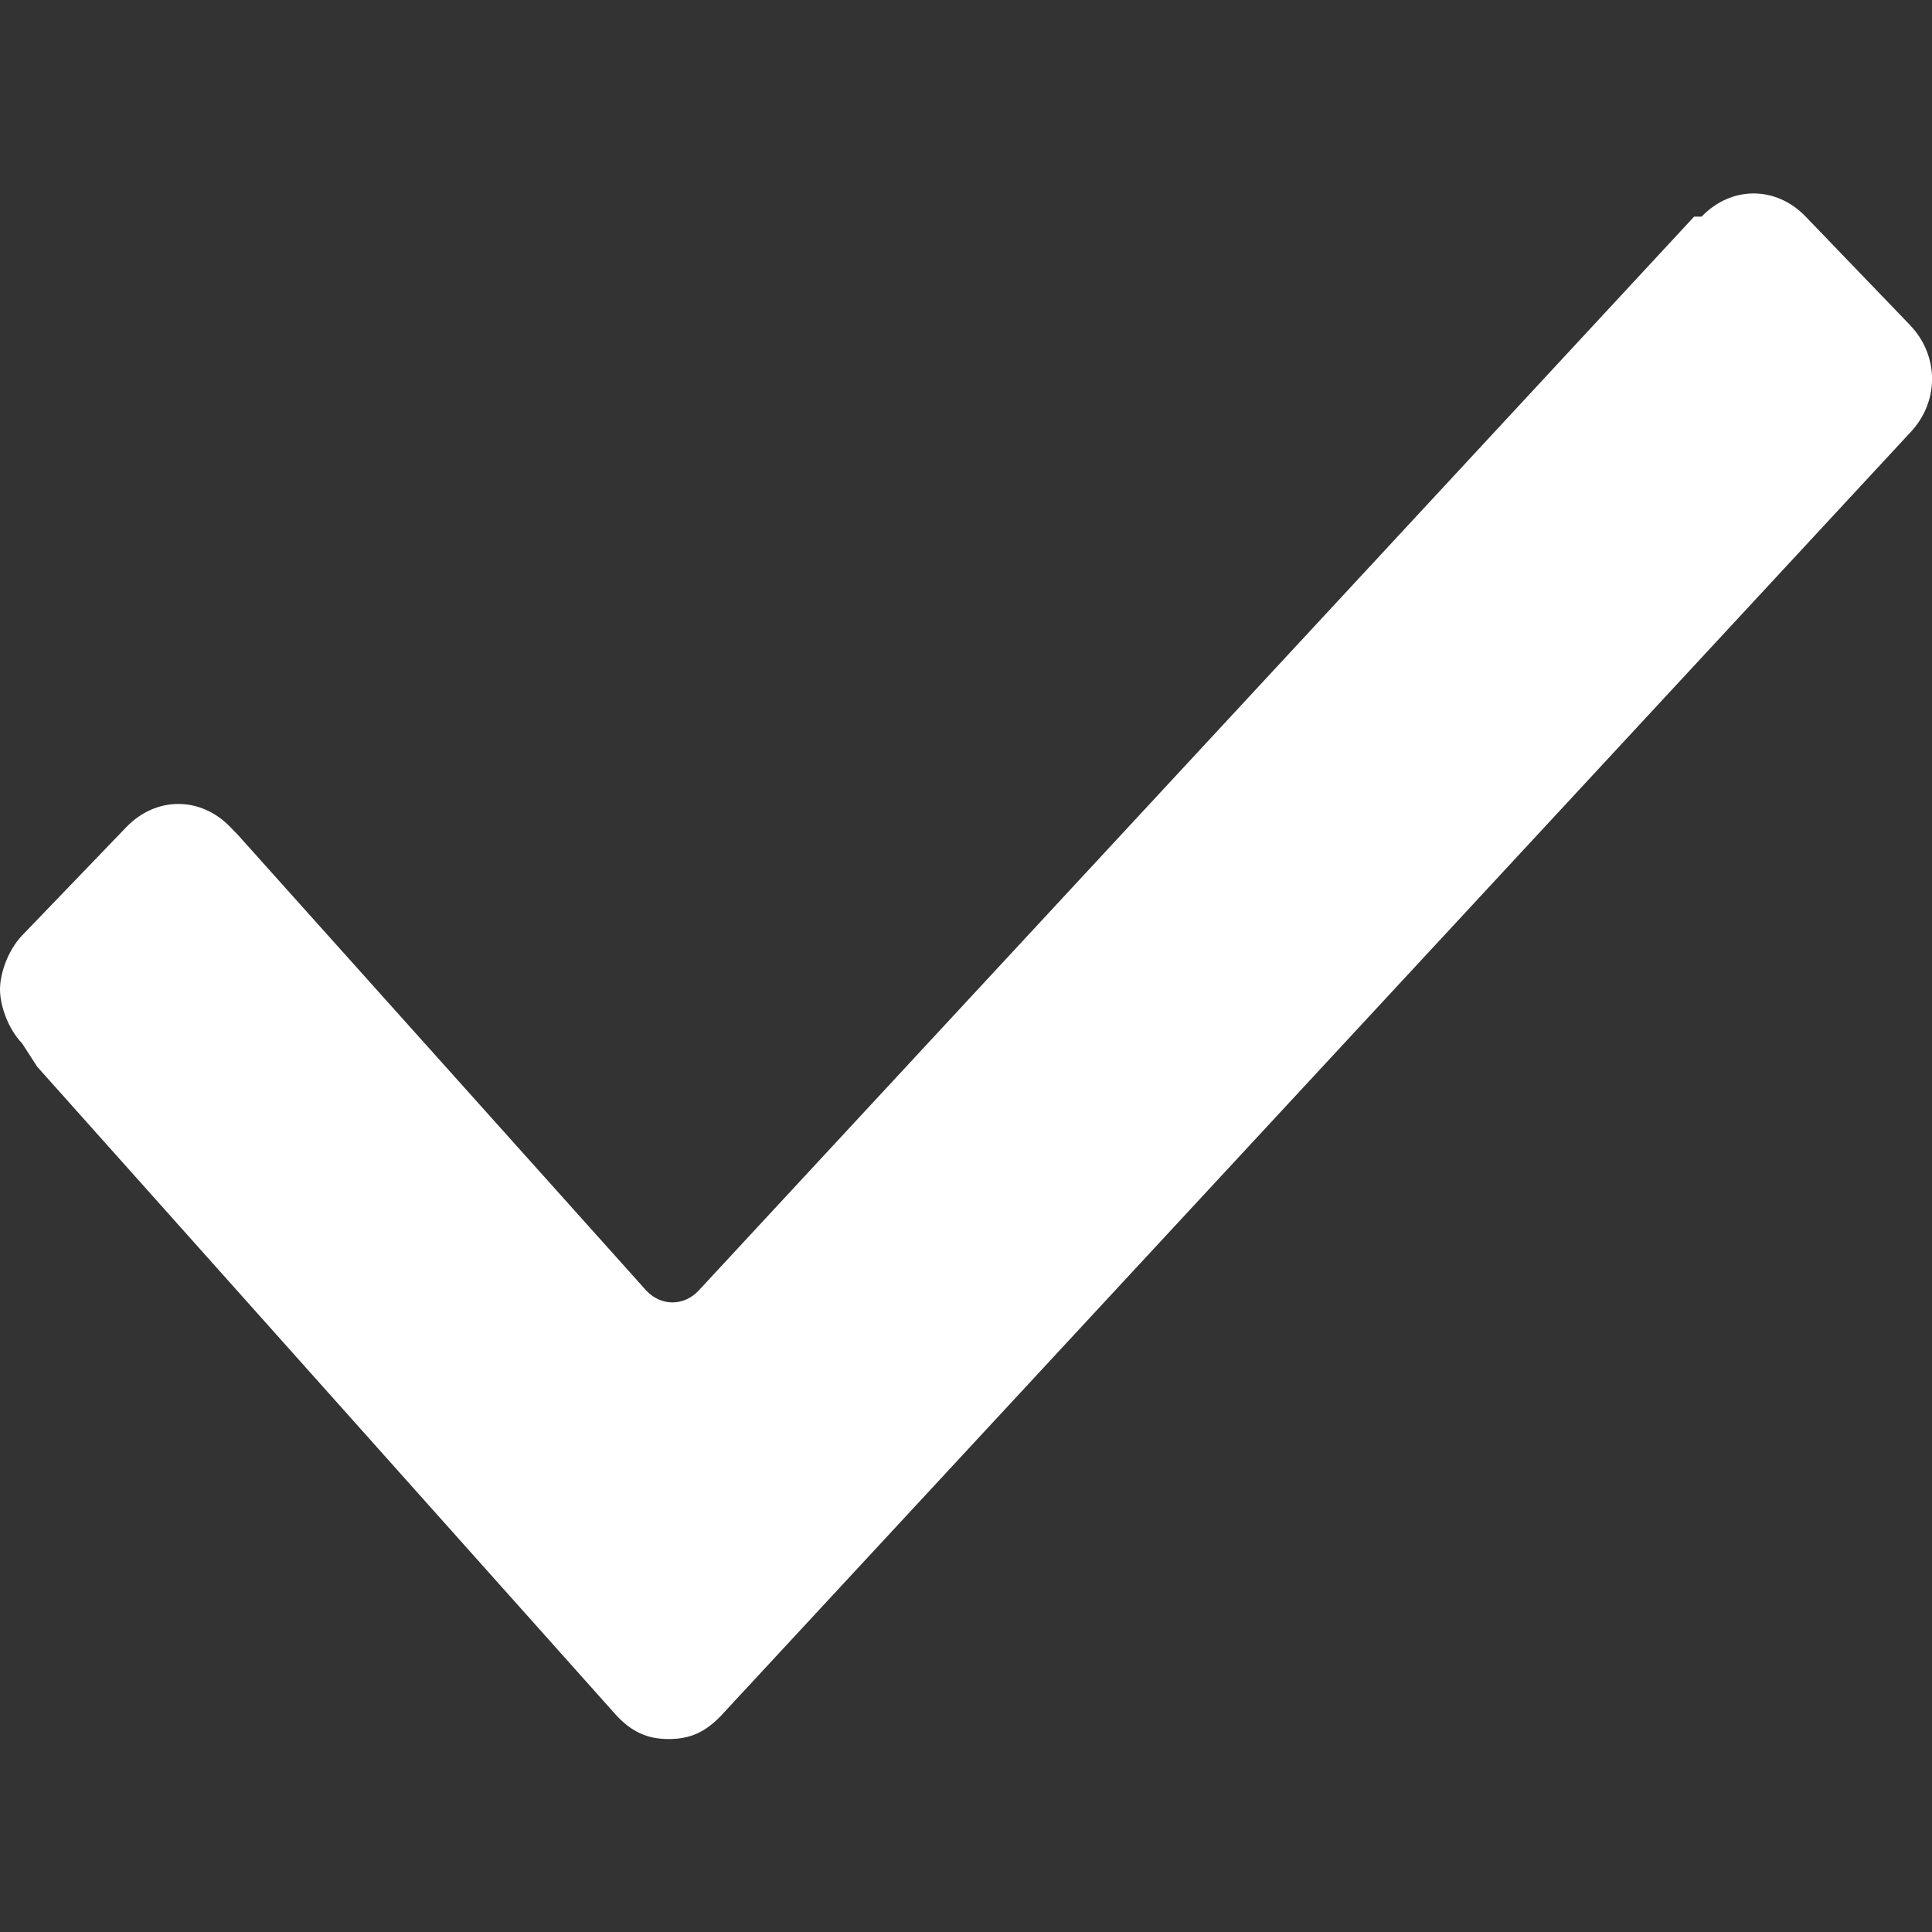 <!-- icon-added.svg -->
<svg xmlns="http://www.w3.org/2000/svg" width="8" height="8" viewBox="0 0 8 8" fill="none">
    <rect x="0" y="0" width="8" height="8" fill="#333333" stroke="none"/>
    <path d="M0.092 4.321C0.031 4.257 0 4.161 0 4.097C0 4.033 0.031 3.937 0.092 3.873L0.523 3.425C0.646 3.297 0.831 3.297 0.954 3.425L0.985 3.457L2.677 5.345C2.738 5.409 2.831 5.409 2.892 5.345L7.015 0.897H7.046C7.169 0.769 7.354 0.769 7.477 0.897L7.908 1.345C8.031 1.473 8.031 1.665 7.908 1.793L2.985 7.105C2.923 7.169 2.862 7.201 2.769 7.201C2.677 7.201 2.615 7.169 2.554 7.105L0.154 4.417L0.092 4.321Z" fill="white"></path>
</svg>